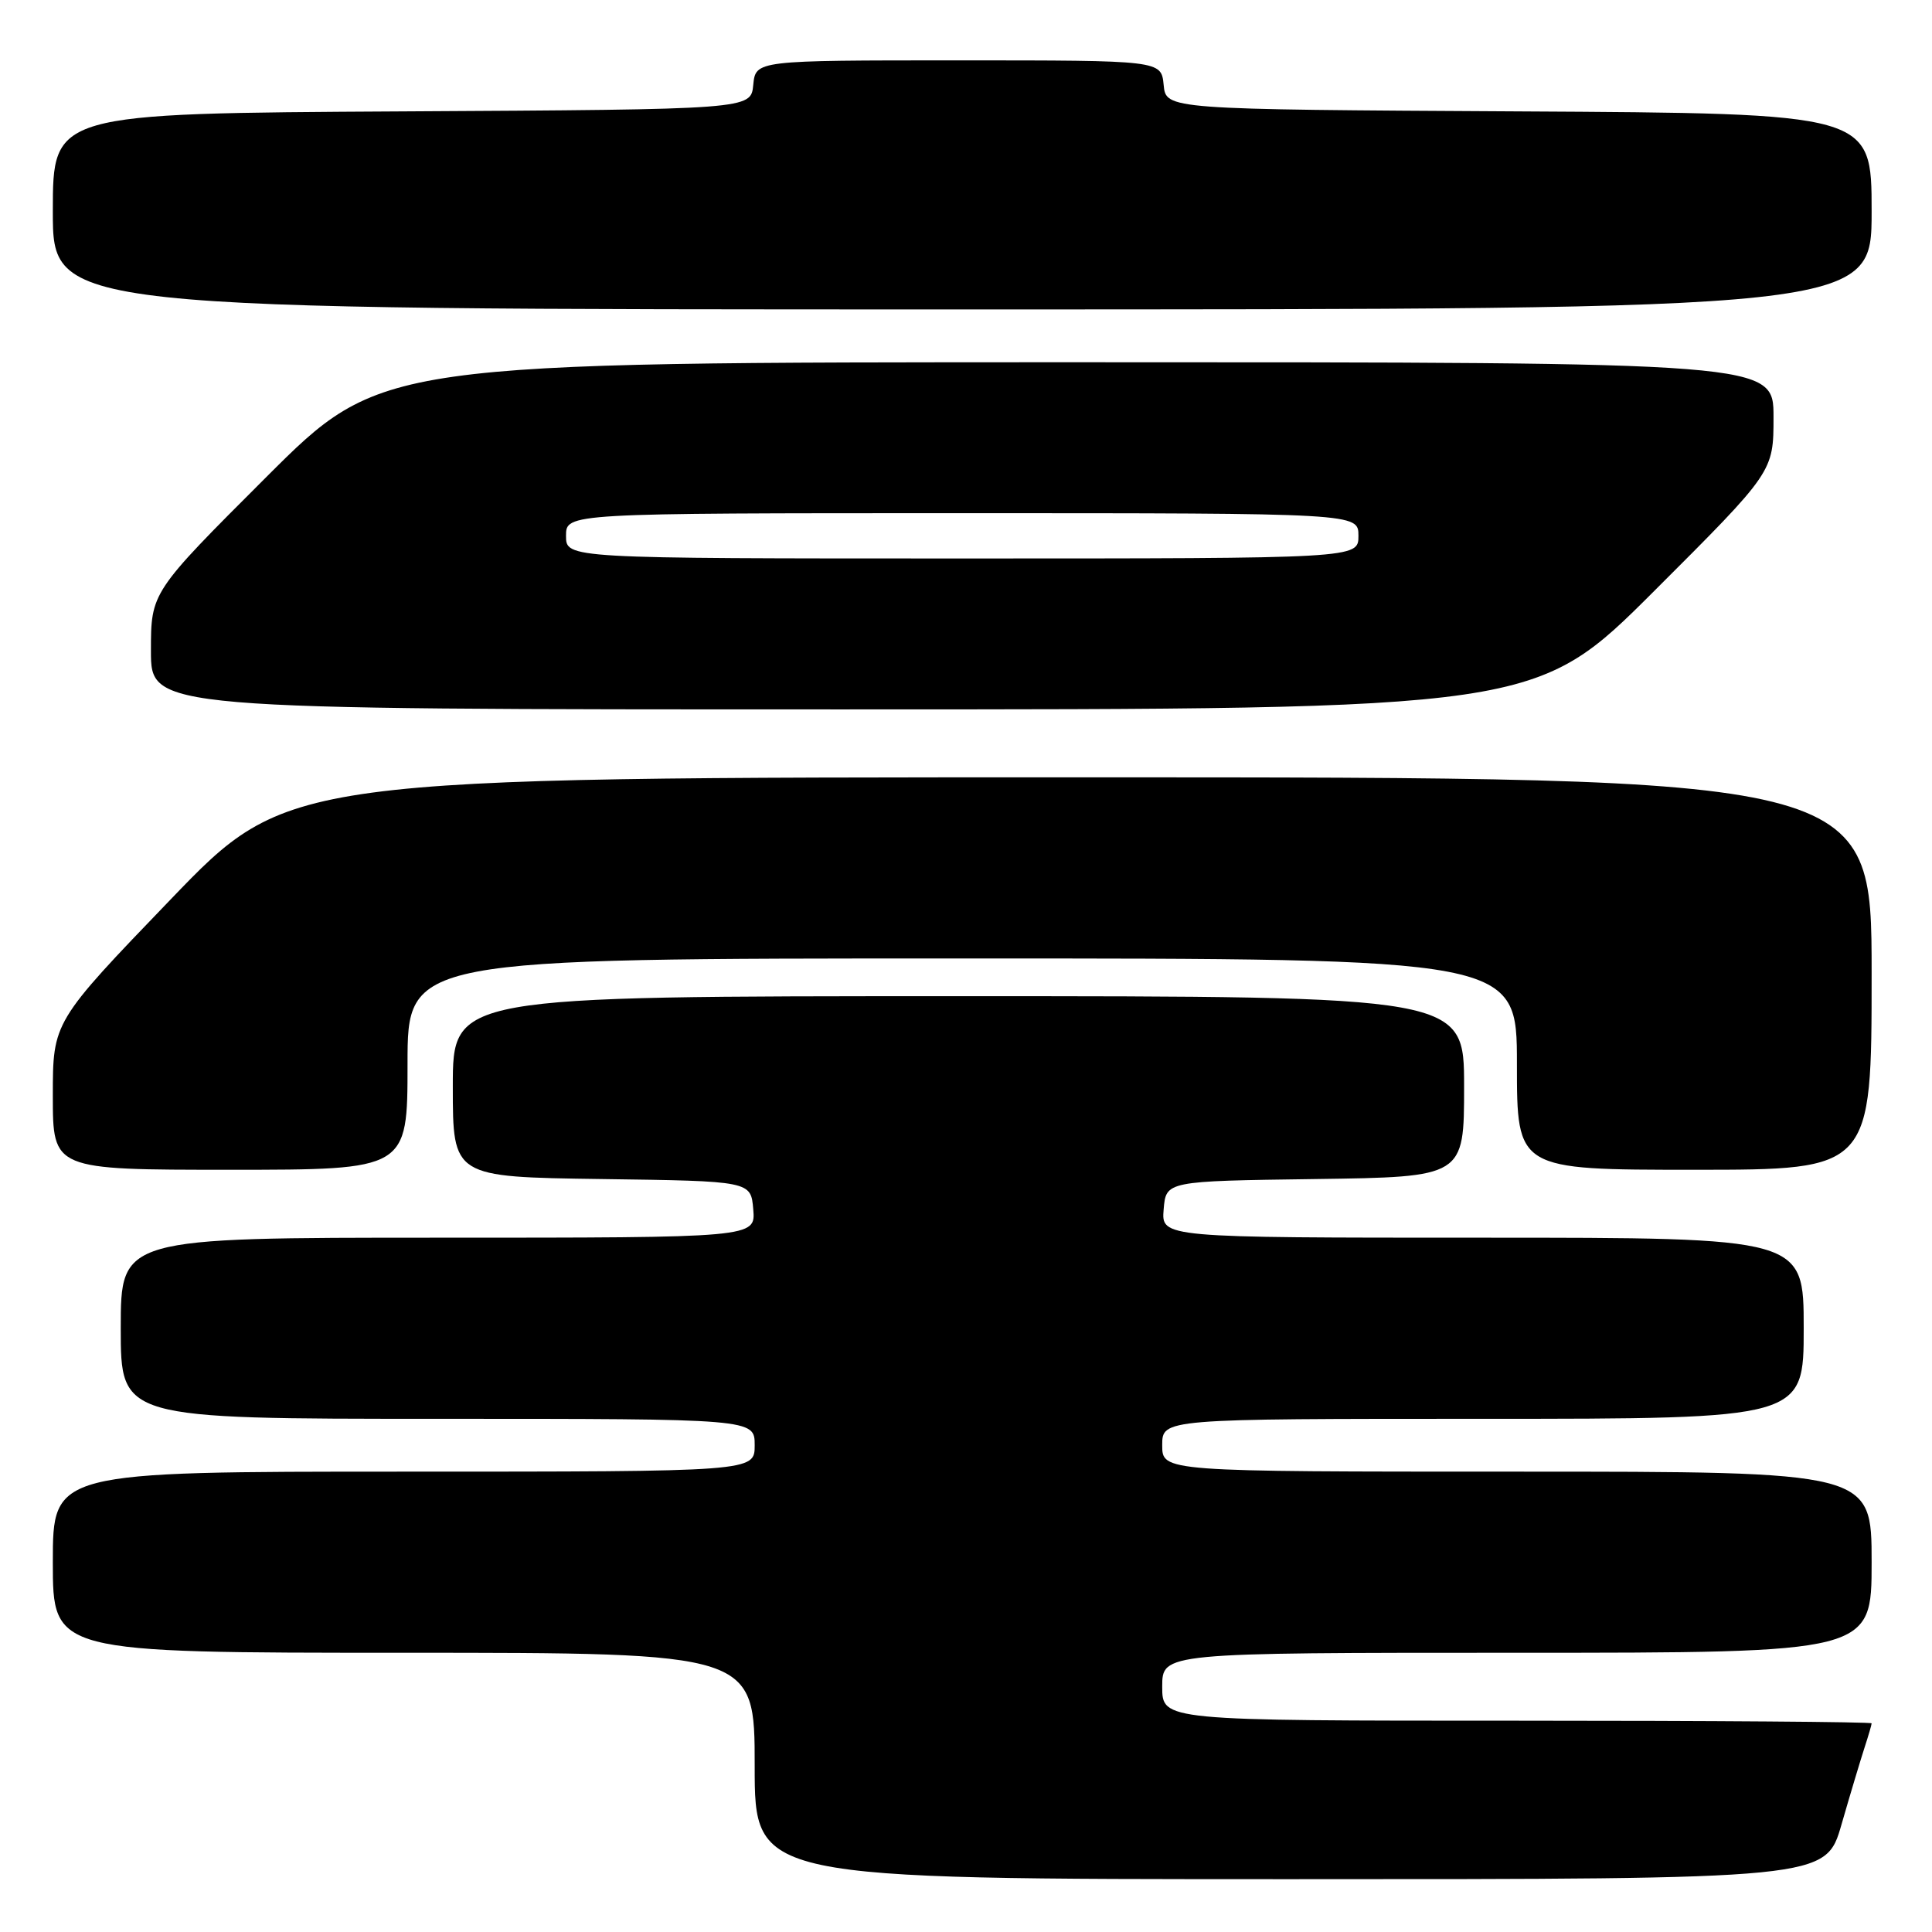 <?xml version="1.0" encoding="UTF-8" standalone="no"?>
<!DOCTYPE svg PUBLIC "-//W3C//DTD SVG 1.1//EN" "http://www.w3.org/Graphics/SVG/1.1/DTD/svg11.dtd" >
<svg xmlns="http://www.w3.org/2000/svg" xmlns:xlink="http://www.w3.org/1999/xlink" version="1.1" viewBox="0 0 256 256">
 <g >
 <path fill="currentColor"
d=" M 244.01 241.75 C 245.16 237.76 246.53 233.20 247.05 231.60 C 247.57 230.01 248.00 228.54 248.00 228.35 C 248.00 228.16 226.85 228.00 201.00 228.00 C 154.00 228.00 154.00 228.00 154.00 223.50 C 154.00 219.00 154.00 219.00 201.00 219.00 C 248.00 219.00 248.00 219.00 248.00 207.00 C 248.00 195.00 248.00 195.00 201.00 195.00 C 154.00 195.00 154.00 195.00 154.00 191.50 C 154.00 188.00 154.00 188.00 196.50 188.00 C 239.00 188.00 239.00 188.00 239.00 176.00 C 239.00 164.00 239.00 164.00 196.44 164.00 C 153.88 164.00 153.88 164.00 154.19 160.25 C 154.50 156.50 154.50 156.50 174.25 156.23 C 194.00 155.96 194.00 155.96 194.00 143.98 C 194.00 132.00 194.00 132.00 127.00 132.00 C 60.00 132.00 60.00 132.00 60.00 143.98 C 60.00 155.96 60.00 155.96 79.75 156.23 C 99.50 156.50 99.50 156.50 99.81 160.25 C 100.12 164.00 100.12 164.00 58.06 164.00 C 16.00 164.00 16.00 164.00 16.00 176.00 C 16.00 188.00 16.00 188.00 58.00 188.00 C 100.00 188.00 100.00 188.00 100.00 191.50 C 100.00 195.00 100.00 195.00 53.50 195.00 C 7.00 195.00 7.00 195.00 7.00 207.00 C 7.00 219.00 7.00 219.00 53.50 219.00 C 100.00 219.00 100.00 219.00 100.00 234.00 C 100.00 249.00 100.00 249.00 170.96 249.00 C 241.92 249.00 241.92 249.00 244.01 241.75 Z  M 54.00 141.00 C 54.00 127.00 54.00 127.00 127.50 127.00 C 201.00 127.00 201.00 127.00 201.00 141.00 C 201.00 155.00 201.00 155.00 224.50 155.00 C 248.00 155.00 248.00 155.00 248.00 129.00 C 248.00 103.00 248.00 103.00 143.09 103.00 C 38.17 103.00 38.17 103.00 22.59 119.20 C 7.00 135.40 7.00 135.40 7.00 145.20 C 7.00 155.00 7.00 155.00 30.50 155.00 C 54.00 155.00 54.00 155.00 54.00 141.00 Z  M 219.24 78.26 C 235.00 62.52 235.00 62.52 235.00 55.26 C 235.00 48.00 235.00 48.00 142.76 48.00 C 50.52 48.00 50.52 48.00 35.26 63.24 C 20.00 78.48 20.00 78.48 20.00 86.24 C 20.00 94.00 20.00 94.00 111.74 94.00 C 203.48 94.00 203.48 94.00 219.24 78.26 Z  M 248.00 28.01 C 248.00 15.02 248.00 15.02 201.25 14.76 C 154.50 14.50 154.50 14.50 154.19 11.25 C 153.87 8.00 153.87 8.00 127.00 8.00 C 100.13 8.00 100.13 8.00 99.81 11.25 C 99.50 14.50 99.50 14.50 53.25 14.76 C 7.00 15.02 7.00 15.02 7.00 28.01 C 7.00 41.00 7.00 41.00 127.50 41.00 C 248.00 41.00 248.00 41.00 248.00 28.01 Z  M 75.00 71.00 C 75.00 68.00 75.00 68.00 127.50 68.00 C 180.00 68.00 180.00 68.00 180.00 71.00 C 180.00 74.00 180.00 74.00 127.50 74.00 C 75.00 74.00 75.00 74.00 75.00 71.00 Z "/>
</g>
</svg>
